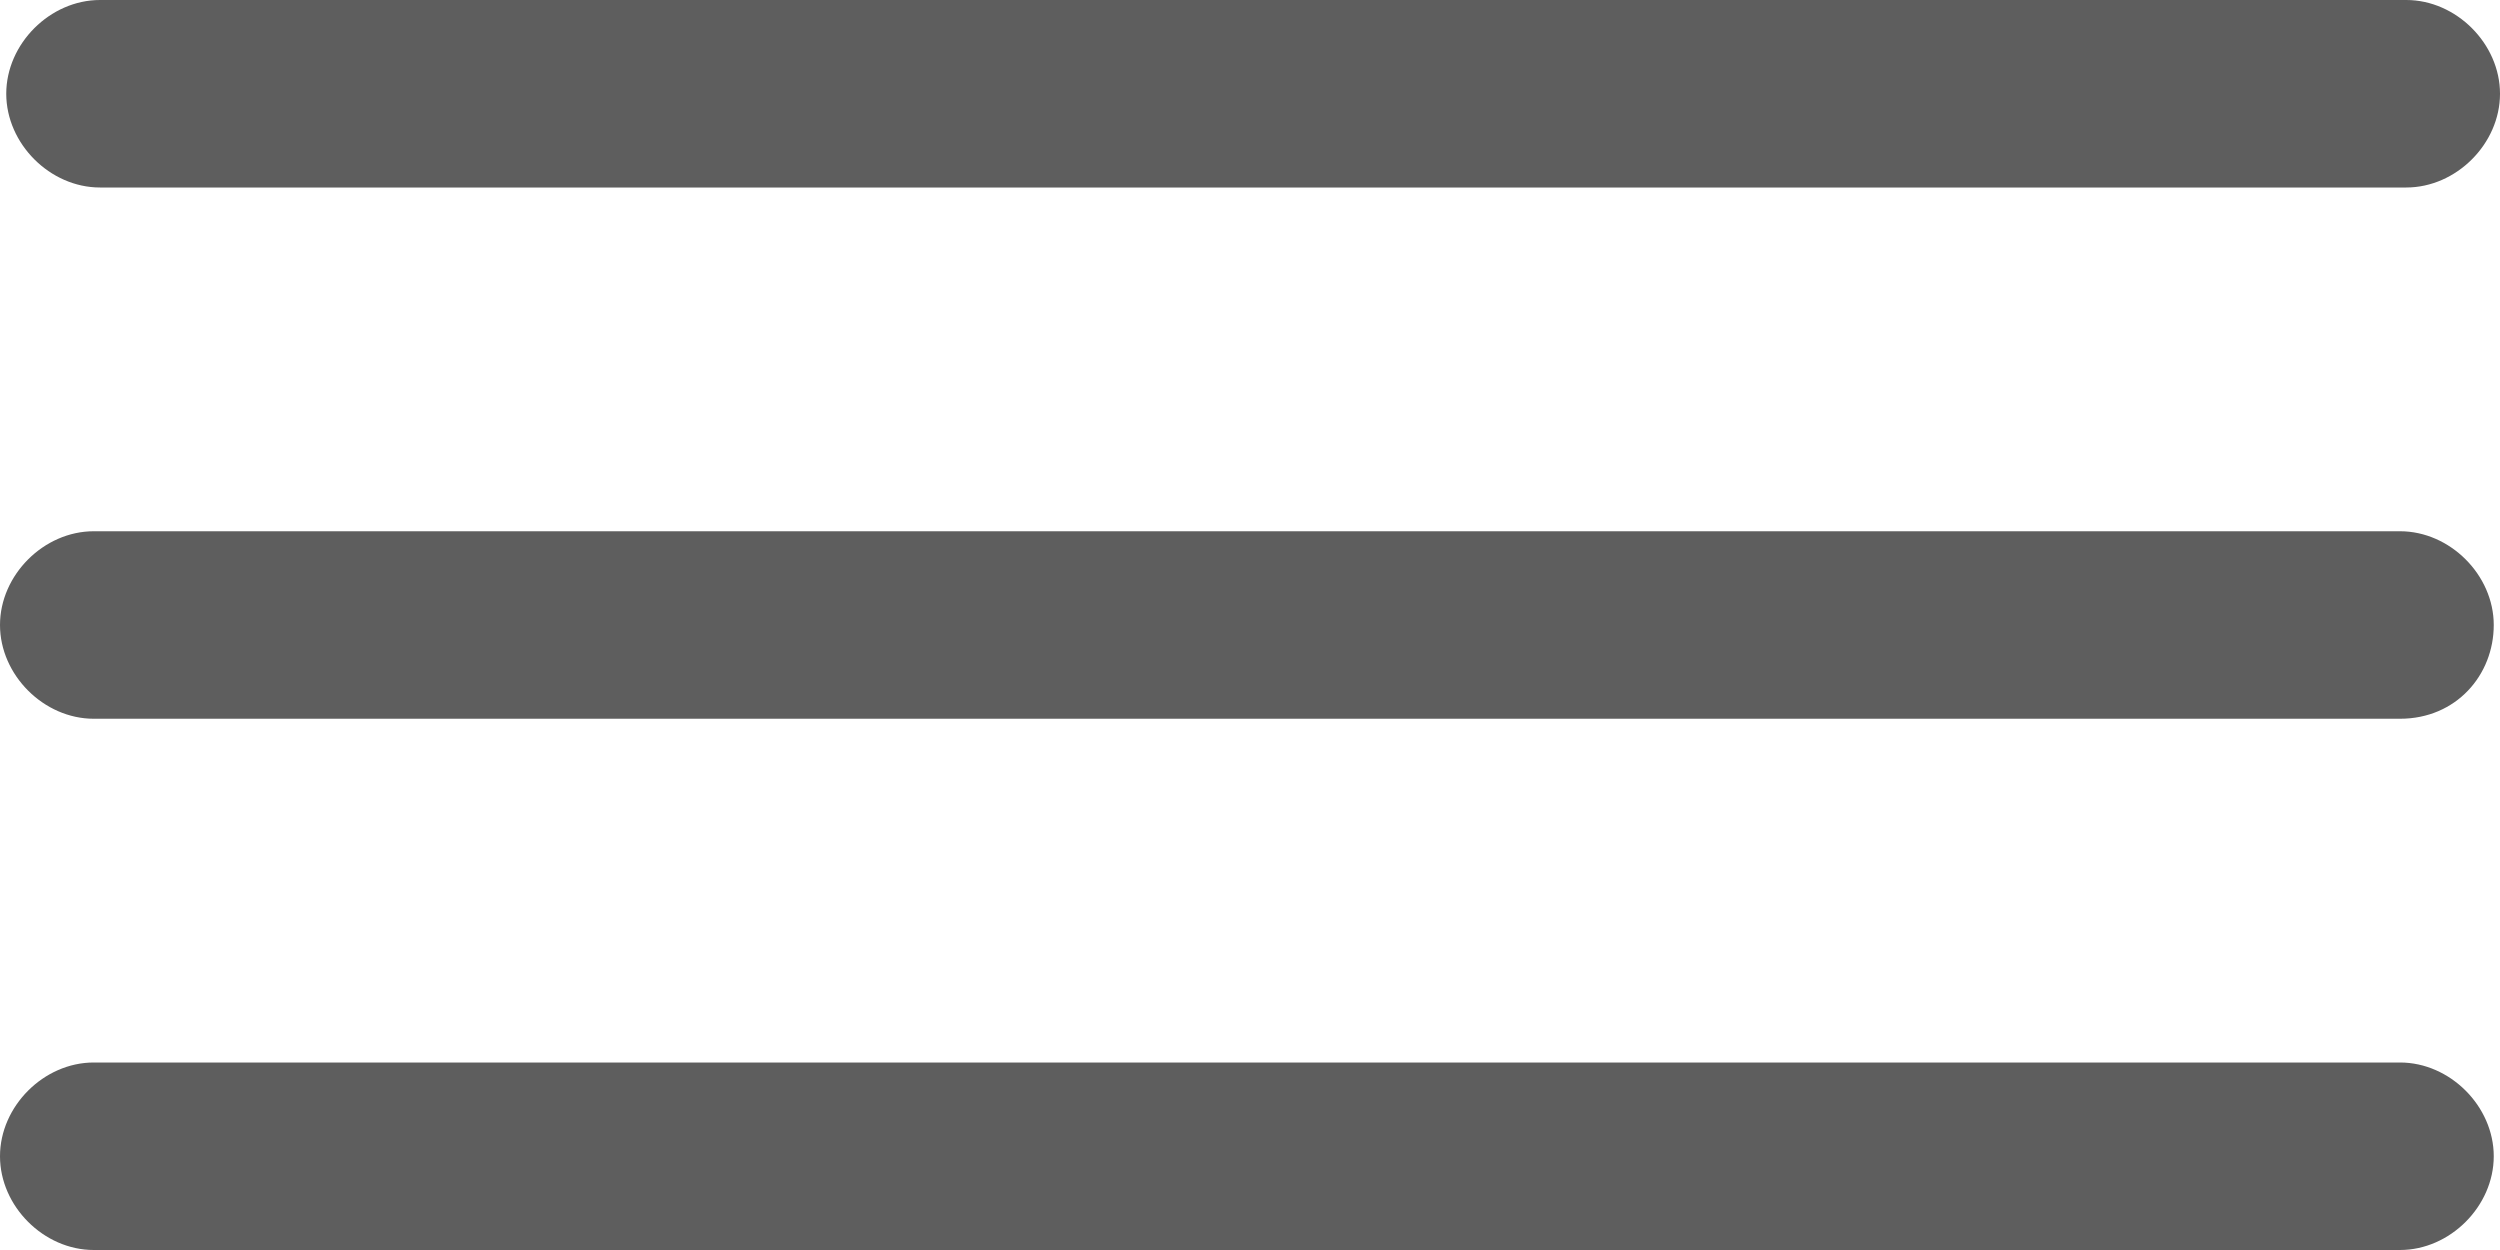 <?xml version="1.0" encoding="utf-8"?>
<!-- Generator: Adobe Illustrator 19.1.0, SVG Export Plug-In . SVG Version: 6.00 Build 0)  -->
<!DOCTYPE svg PUBLIC "-//W3C//DTD SVG 1.1//EN" "http://www.w3.org/Graphics/SVG/1.1/DTD/svg11.dtd">
<svg version="1.1" id="Layer_1" xmlns="http://www.w3.org/2000/svg" xmlns:xlink="http://www.w3.org/1999/xlink" x="0px" y="0px"
	 viewBox="-581 387 40 20" style="enable-background:new -581 387 40 20;" xml:space="preserve">
<style type="text/css">
	.st0{fill:#5E5E5E;}
</style>
<path class="st0" d="M-542.5,390h-36.9c-0.8,0-1.5-0.7-1.5-1.5s0.7-1.5,1.5-1.5h36.9c0.8,0,1.5,0.7,1.5,1.5S-541.7,390-542.5,390z"
	/>
<path class="st0" d="M-542.6,407h-36.9c-0.8,0-1.5-0.7-1.5-1.5s0.7-1.5,1.5-1.5h36.9c0.8,0,1.5,0.7,1.5,1.5S-541.8,407-542.6,407z"
	/>
<path class="st0" d="M-542.6,398.5h-36.9c-0.8,0-1.5-0.7-1.5-1.5s0.7-1.5,1.5-1.5h36.9c0.8,0,1.5,0.7,1.5,1.5
	S-541.7,398.5-542.6,398.5z"/>
</svg>
